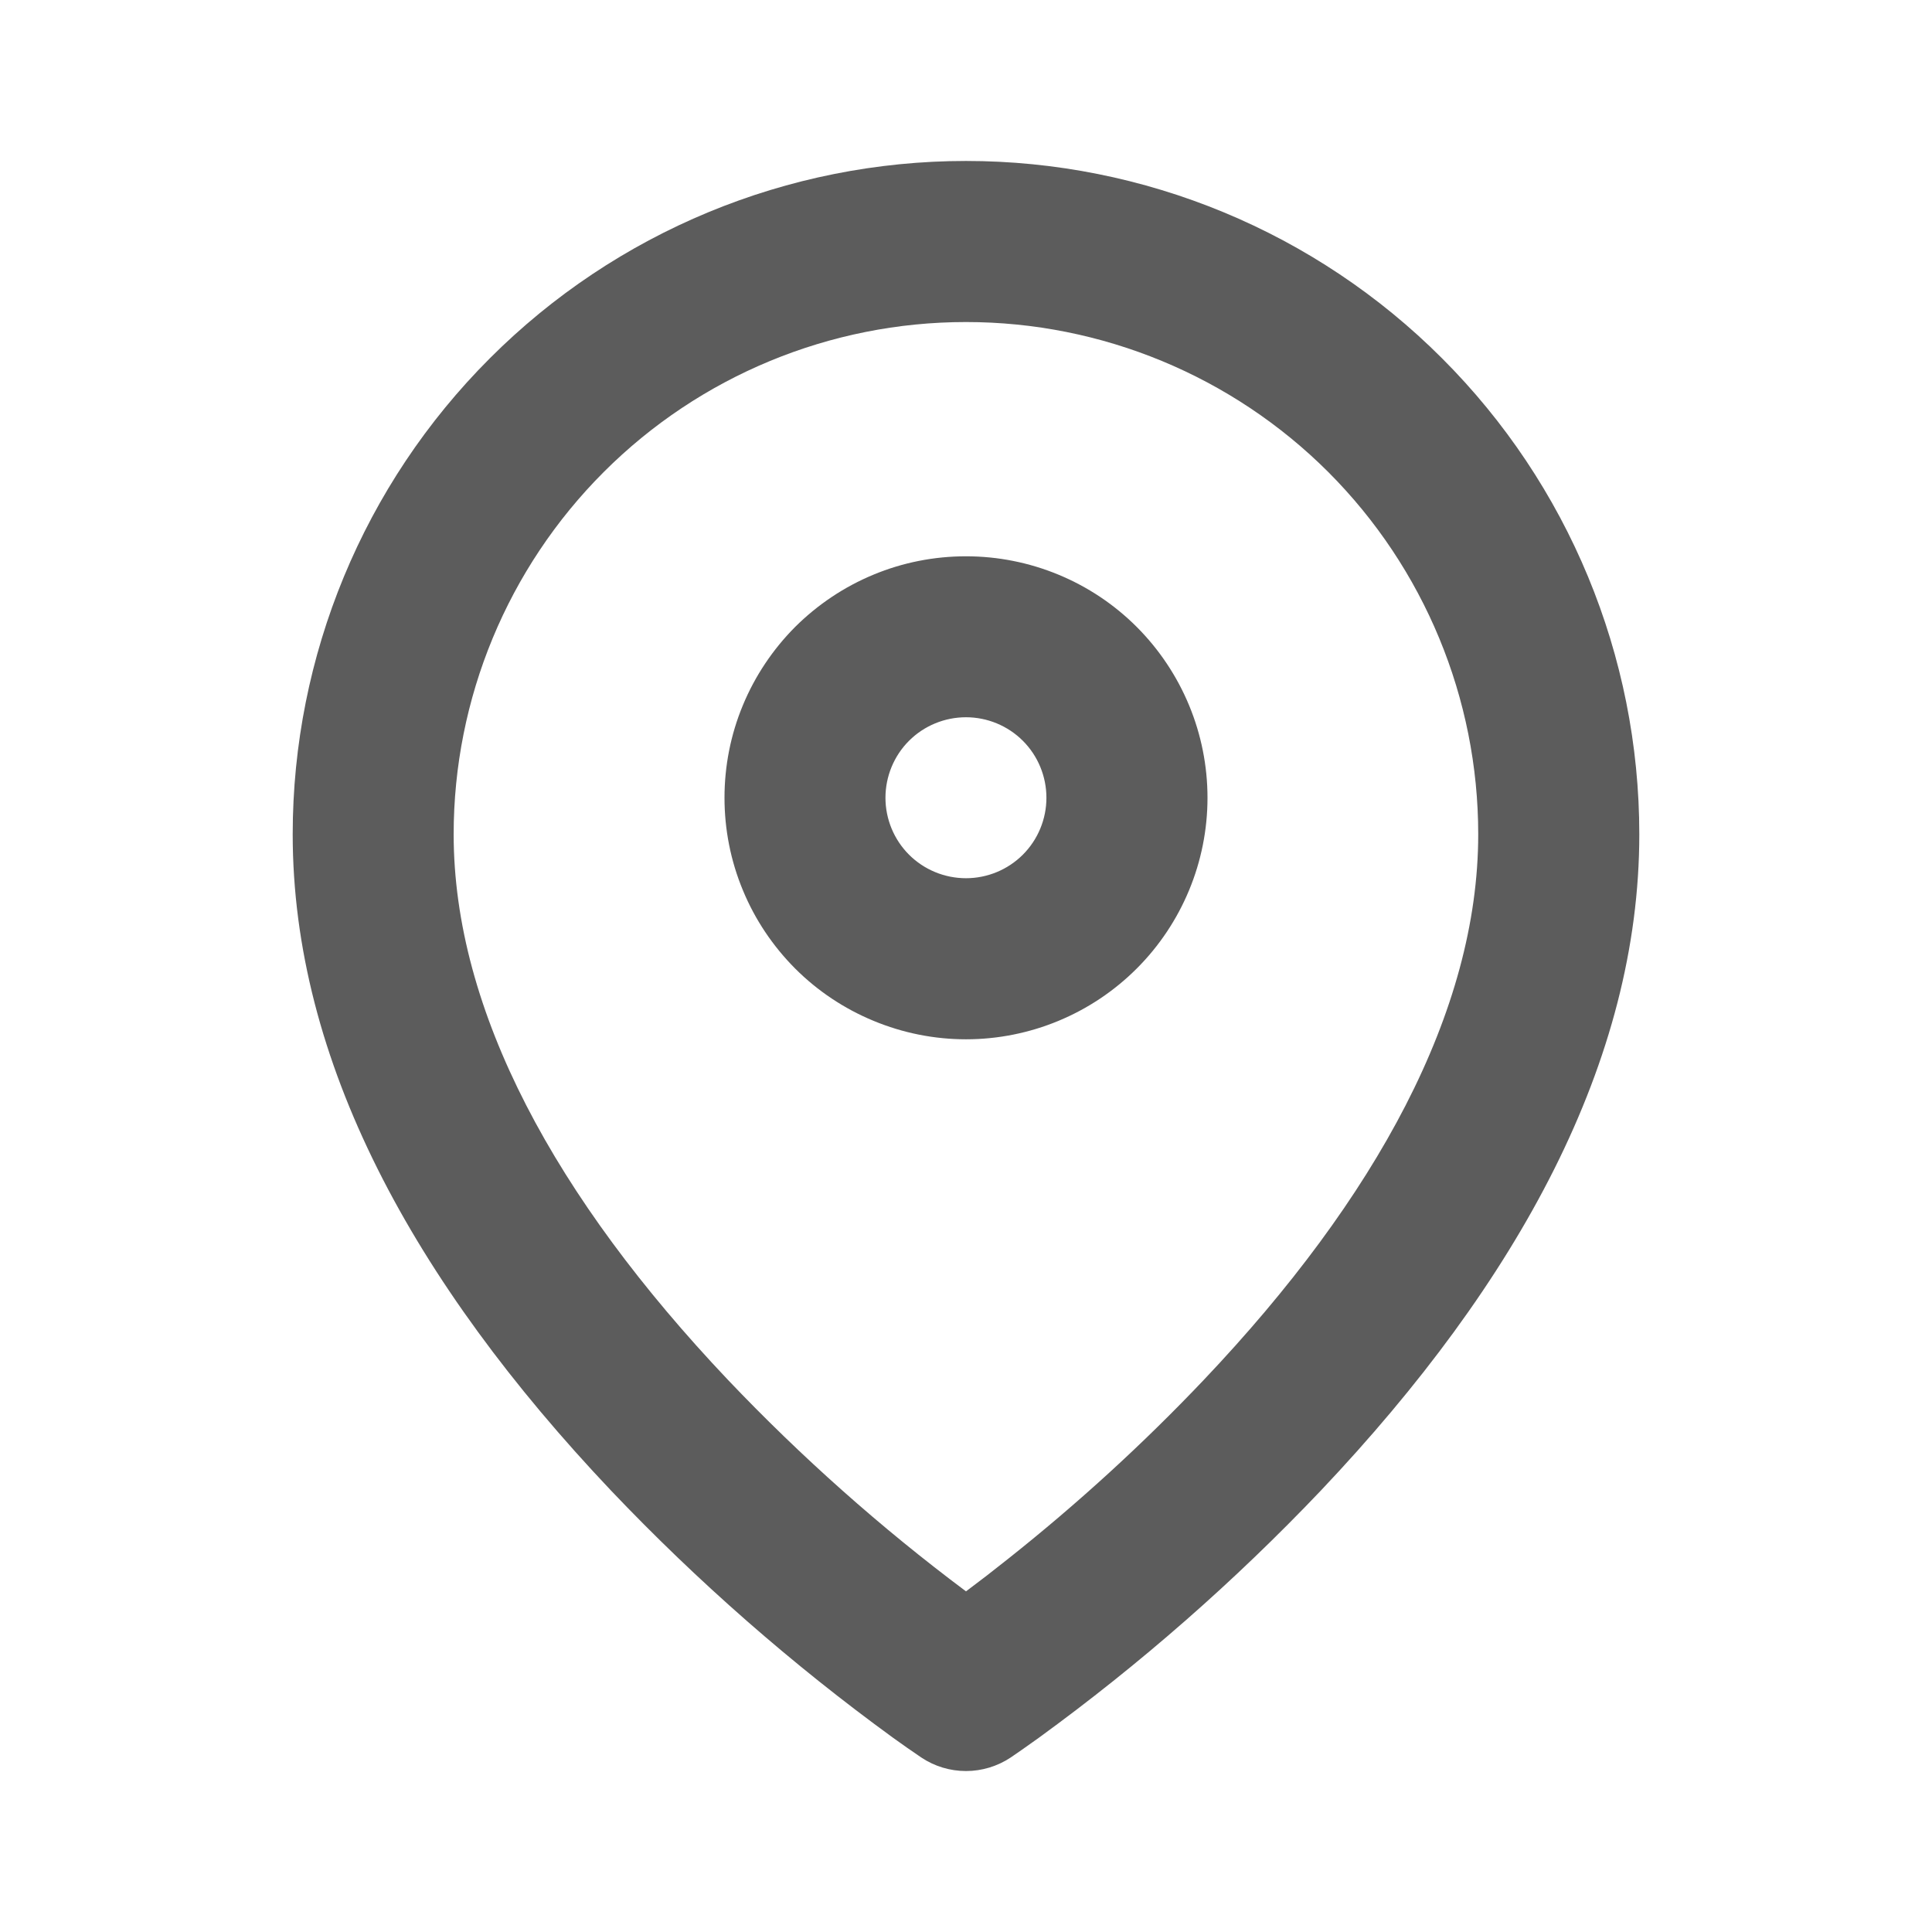 <svg width="16" height="16" viewBox="0 0 16 16" fill="none" xmlns="http://www.w3.org/2000/svg">
<g clip-path="url(#clip0_52_2080)">
<path fill-rule="evenodd" clip-rule="evenodd" d="M13.576 6.909C13.576 8.785 12.578 10.613 10.938 12.345C10.223 13.097 9.441 13.782 8.601 14.393C8.494 14.47 8.414 14.525 8.37 14.555C8.26 14.628 8.131 14.667 8 14.667C7.868 14.667 7.739 14.628 7.63 14.555C7.552 14.502 7.474 14.448 7.398 14.393C6.559 13.783 5.776 13.097 5.061 12.345C3.421 10.613 2.424 8.785 2.424 6.909C2.424 5.43 3.011 4.012 4.057 2.967C5.102 1.921 6.521 1.333 8 1.333C9.478 1.333 10.897 1.921 11.942 2.967C12.988 4.012 13.576 5.43 13.576 6.909ZM8.352 12.907C8.925 12.452 9.466 11.958 9.97 11.427C11.398 9.921 12.242 8.374 12.242 6.909C12.242 5.784 11.795 4.705 11 3.909C10.204 3.114 9.125 2.667 8 2.667C6.874 2.667 5.795 3.114 5 3.909C4.204 4.705 3.757 5.784 3.757 6.909C3.757 8.373 4.601 9.921 6.029 11.428C6.636 12.066 7.295 12.652 8 13.179C8.11 13.097 8.228 13.006 8.352 12.907ZM8 8.607C7.737 8.607 7.477 8.555 7.234 8.454C6.992 8.354 6.771 8.207 6.585 8.021C6.4 7.835 6.252 7.615 6.152 7.372C6.051 7.129 6 6.869 6 6.607C6 6.344 6.051 6.084 6.152 5.841C6.252 5.599 6.4 5.378 6.585 5.192C6.771 5.007 6.992 4.859 7.234 4.759C7.477 4.658 7.737 4.607 8 4.607C8.53 4.607 9.039 4.817 9.414 5.192C9.789 5.568 10 6.076 10 6.607C10 7.137 9.789 7.646 9.414 8.021C9.039 8.396 8.53 8.607 8 8.607ZM8 7.273C8.176 7.273 8.346 7.203 8.471 7.078C8.596 6.953 8.666 6.783 8.666 6.607C8.666 6.43 8.596 6.26 8.471 6.135C8.346 6.01 8.176 5.94 8 5.94C7.823 5.94 7.653 6.01 7.528 6.135C7.403 6.26 7.333 6.43 7.333 6.607C7.333 6.783 7.403 6.953 7.528 7.078C7.653 7.203 7.823 7.273 8 7.273Z" fill="#262626" fill-opacity="0.75"/>
</g>
<defs>
<clipPath id="clip0_52_2080">
<rect width="16" height="16" fill="white" transform="translate(-0)"/>
</clipPath>
</defs>
</svg>

